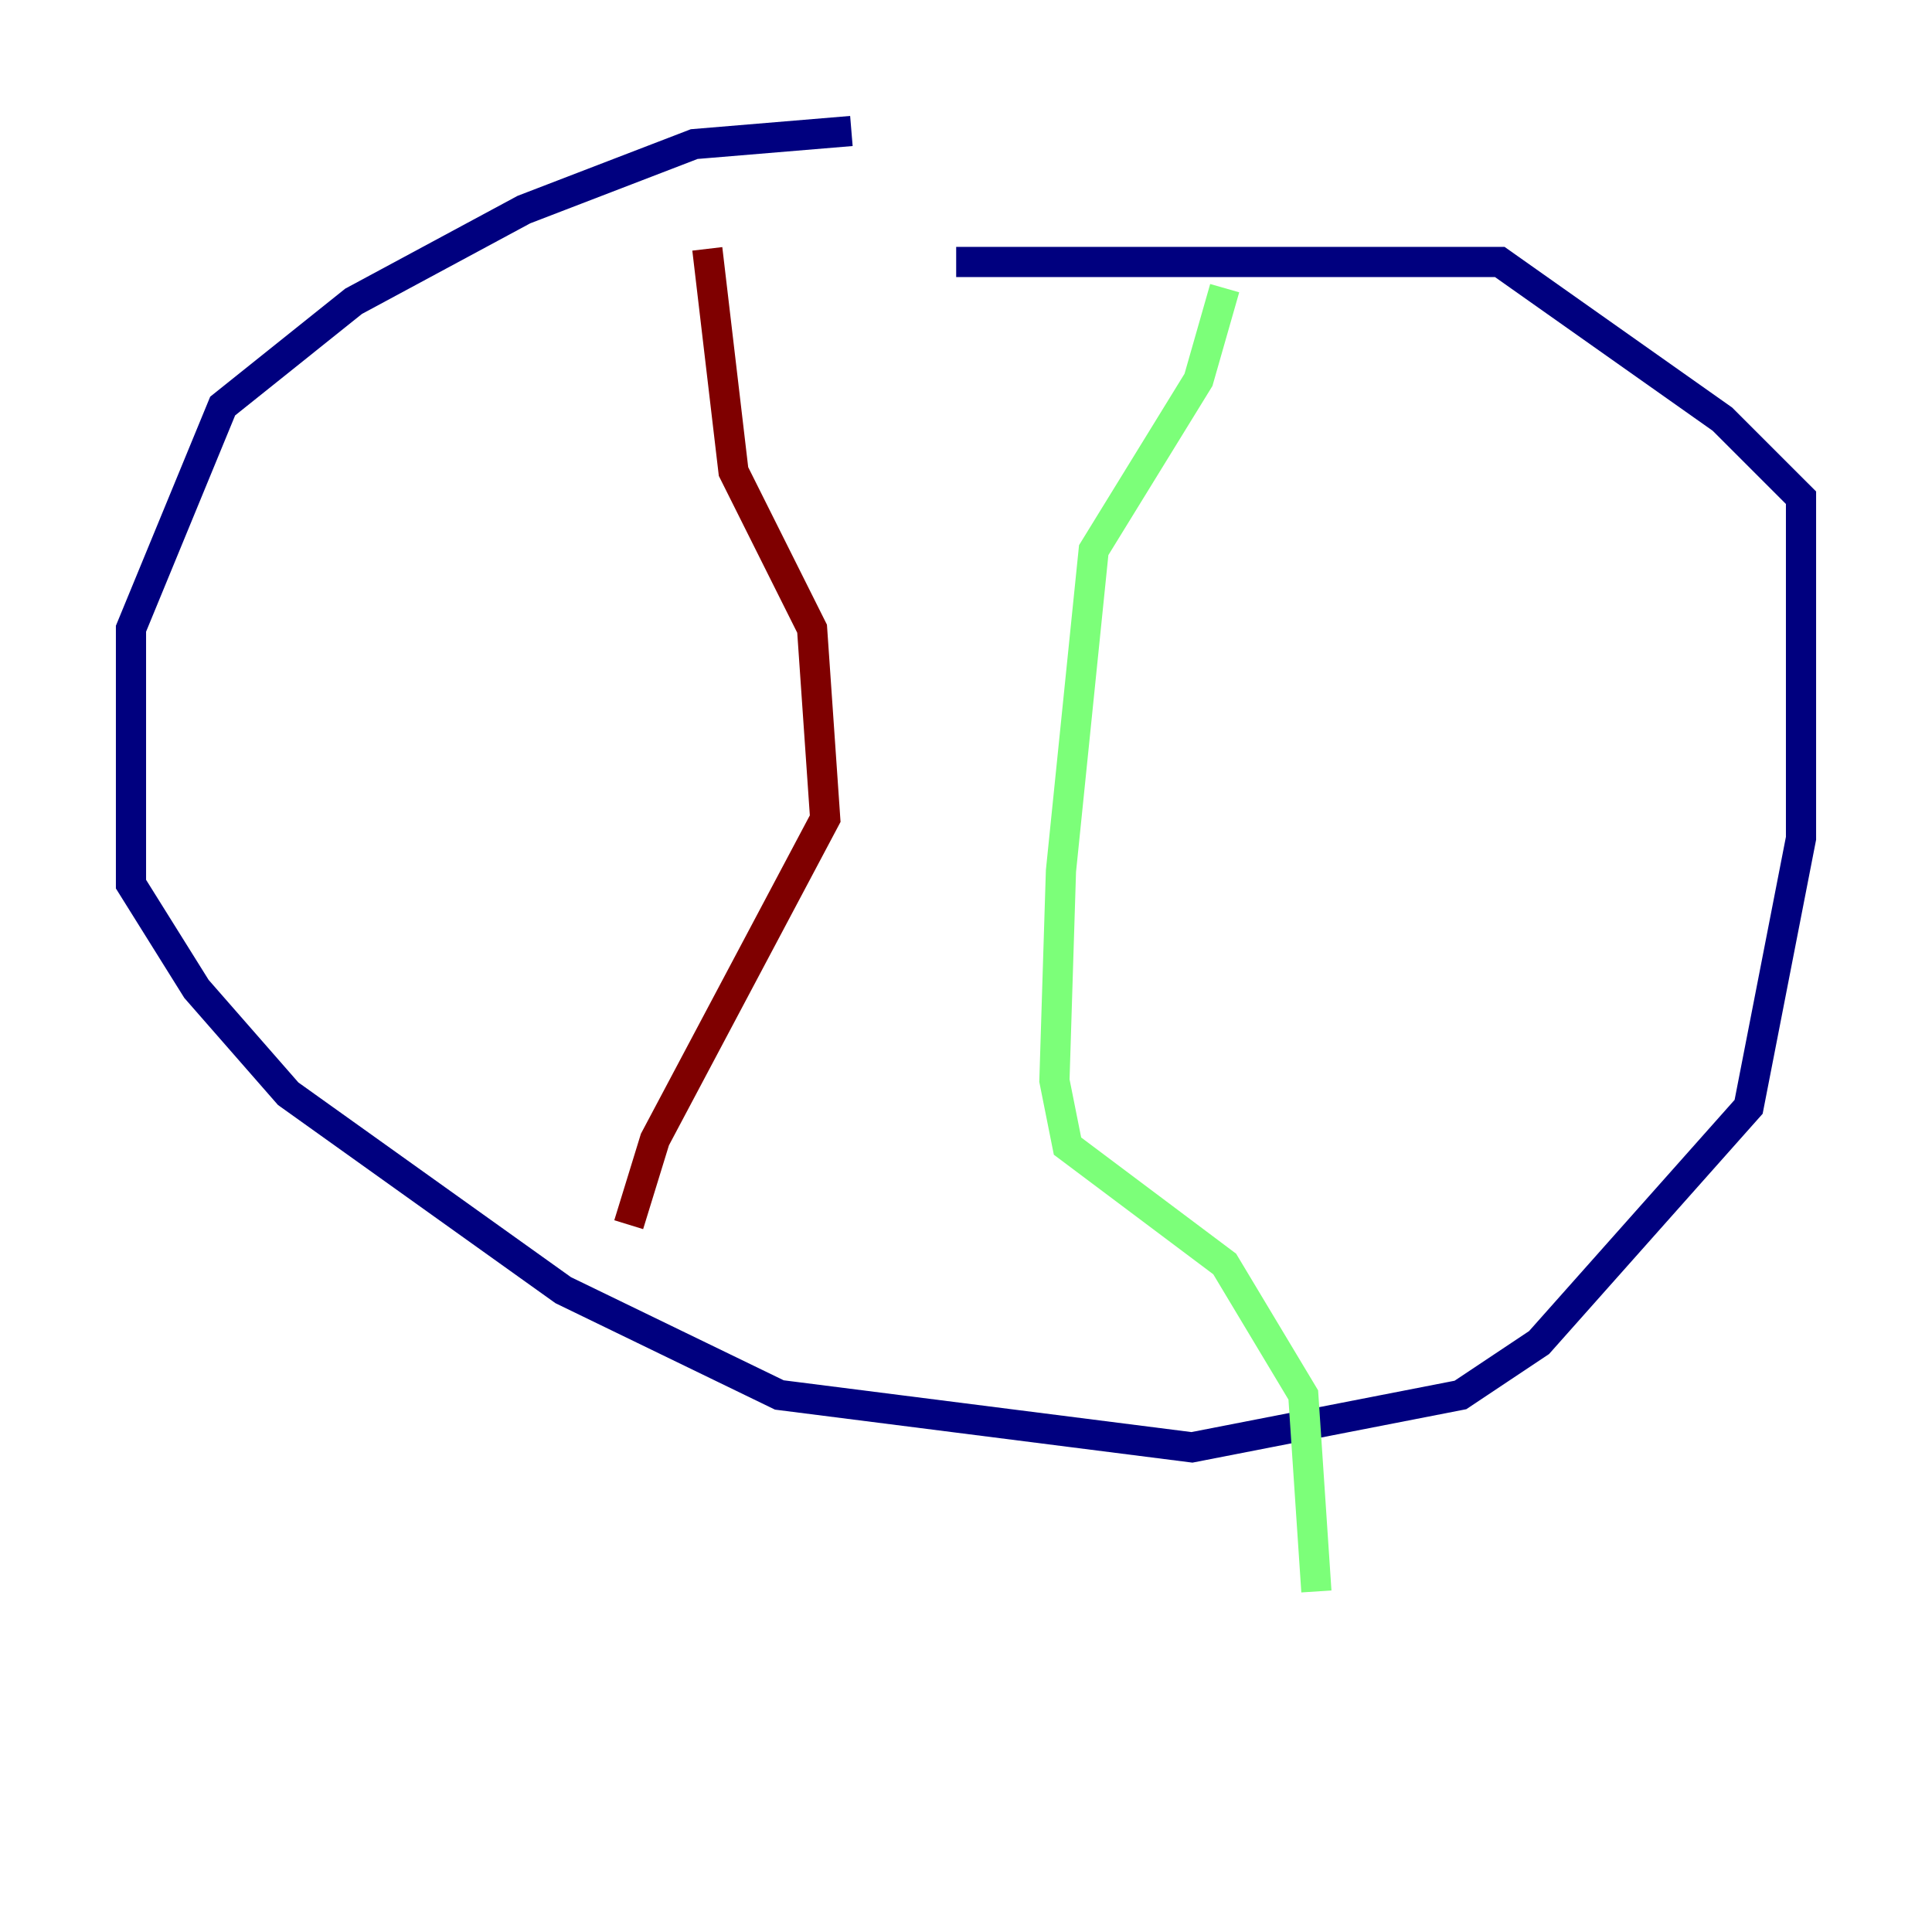 <?xml version="1.0" encoding="utf-8" ?>
<svg baseProfile="tiny" height="128" version="1.2" viewBox="0,0,128,128" width="128" xmlns="http://www.w3.org/2000/svg" xmlns:ev="http://www.w3.org/2001/xml-events" xmlns:xlink="http://www.w3.org/1999/xlink"><defs /><polyline fill="none" points="56.407,8.678 45.993,9.546 34.712,13.885 23.43,19.959 14.752,26.902 8.678,41.654 8.678,58.576 13.017,65.519 19.091,72.461 37.315,85.478 51.634,92.42 78.969,95.891 96.759,92.42 101.966,88.949 115.851,73.329 119.322,55.539 119.322,32.976 114.115,27.77 99.363,17.356 63.349,17.356" stroke="#00007f" stroke-width="2" /><polyline fill="none" points="81.139,19.091 79.403,25.166 72.461,36.447 70.291,57.709 69.858,71.593 70.725,75.932 81.139,83.742 86.346,92.42 87.214,105.437" stroke="#7cff79" stroke-width="2" /><polyline fill="none" points="46.861,16.488 48.597,31.241 53.803,41.654 54.671,54.237 43.39,75.498 41.654,81.139" stroke="#7f0000" stroke-width="2" /></svg>